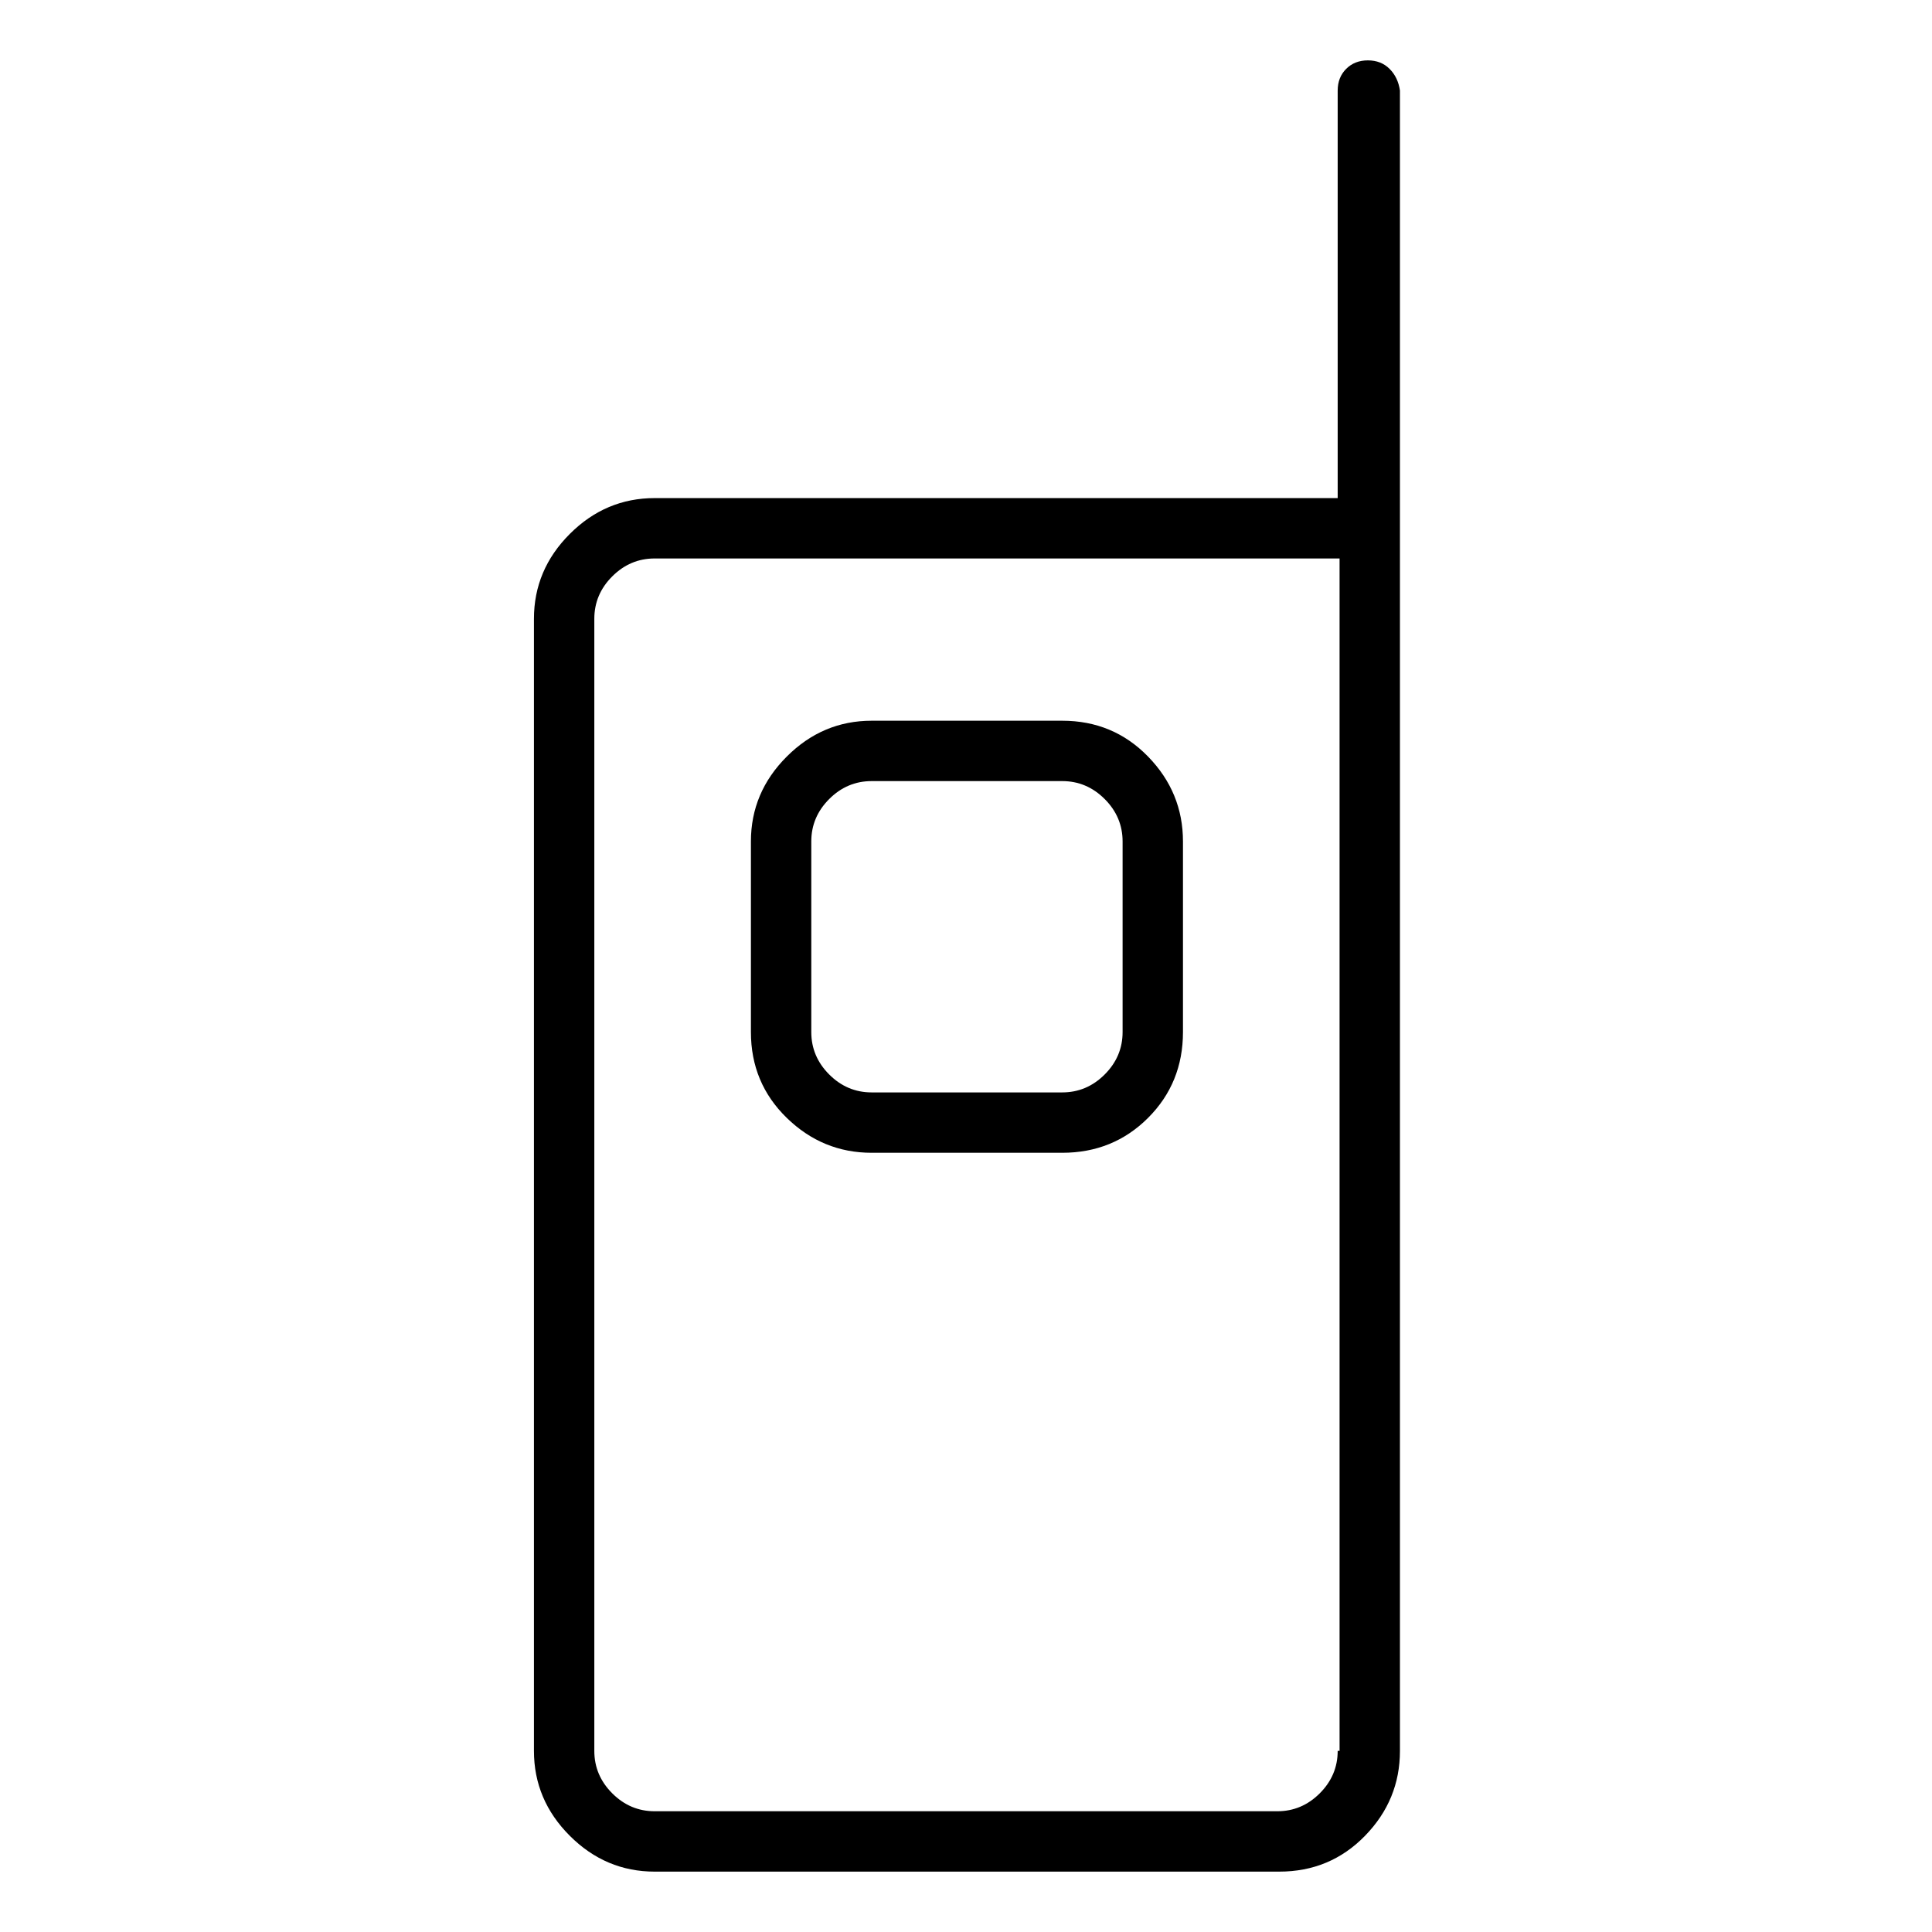 <svg viewBox="0 0 1024 1024" xmlns="http://www.w3.org/2000/svg">
  <path transform="scale(1, -1) translate(0, -960)" fill="currentColor" d="M563 578h-101q-26 0 -45 -19t-19 -45v-101q0 -27 19 -45.5t45 -18.5h101q27 0 45.5 18.5t18.5 45.5v101q0 26 -18.5 45t-45.5 19v0zM595 413q0 -13 -9.5 -22.5t-22.5 -9.5h-101q-13 0 -22.5 9.5t-9.5 22.5v101q0 13 9.5 22.5t22.5 9.5h101q13 0 22.5 -9.5t9.5 -22.5v-101 zM725 928q-7 0 -11.5 -4.5t-4.5 -11.5v-216h-362q-26 0 -45 -19t-19 -45v-600q0 -26 19 -45t45 -19h331q27 0 45.5 19t18.5 45v880q-1 7 -5.5 11.5t-11.5 4.5v0zM709 32q0 -13 -9.5 -22.5t-22.5 -9.5h-330q-13 0 -22.5 9.5t-9.5 22.5v600q0 13 9.5 22.5t22.5 9.5h363v-632 h-1z" />
</svg>